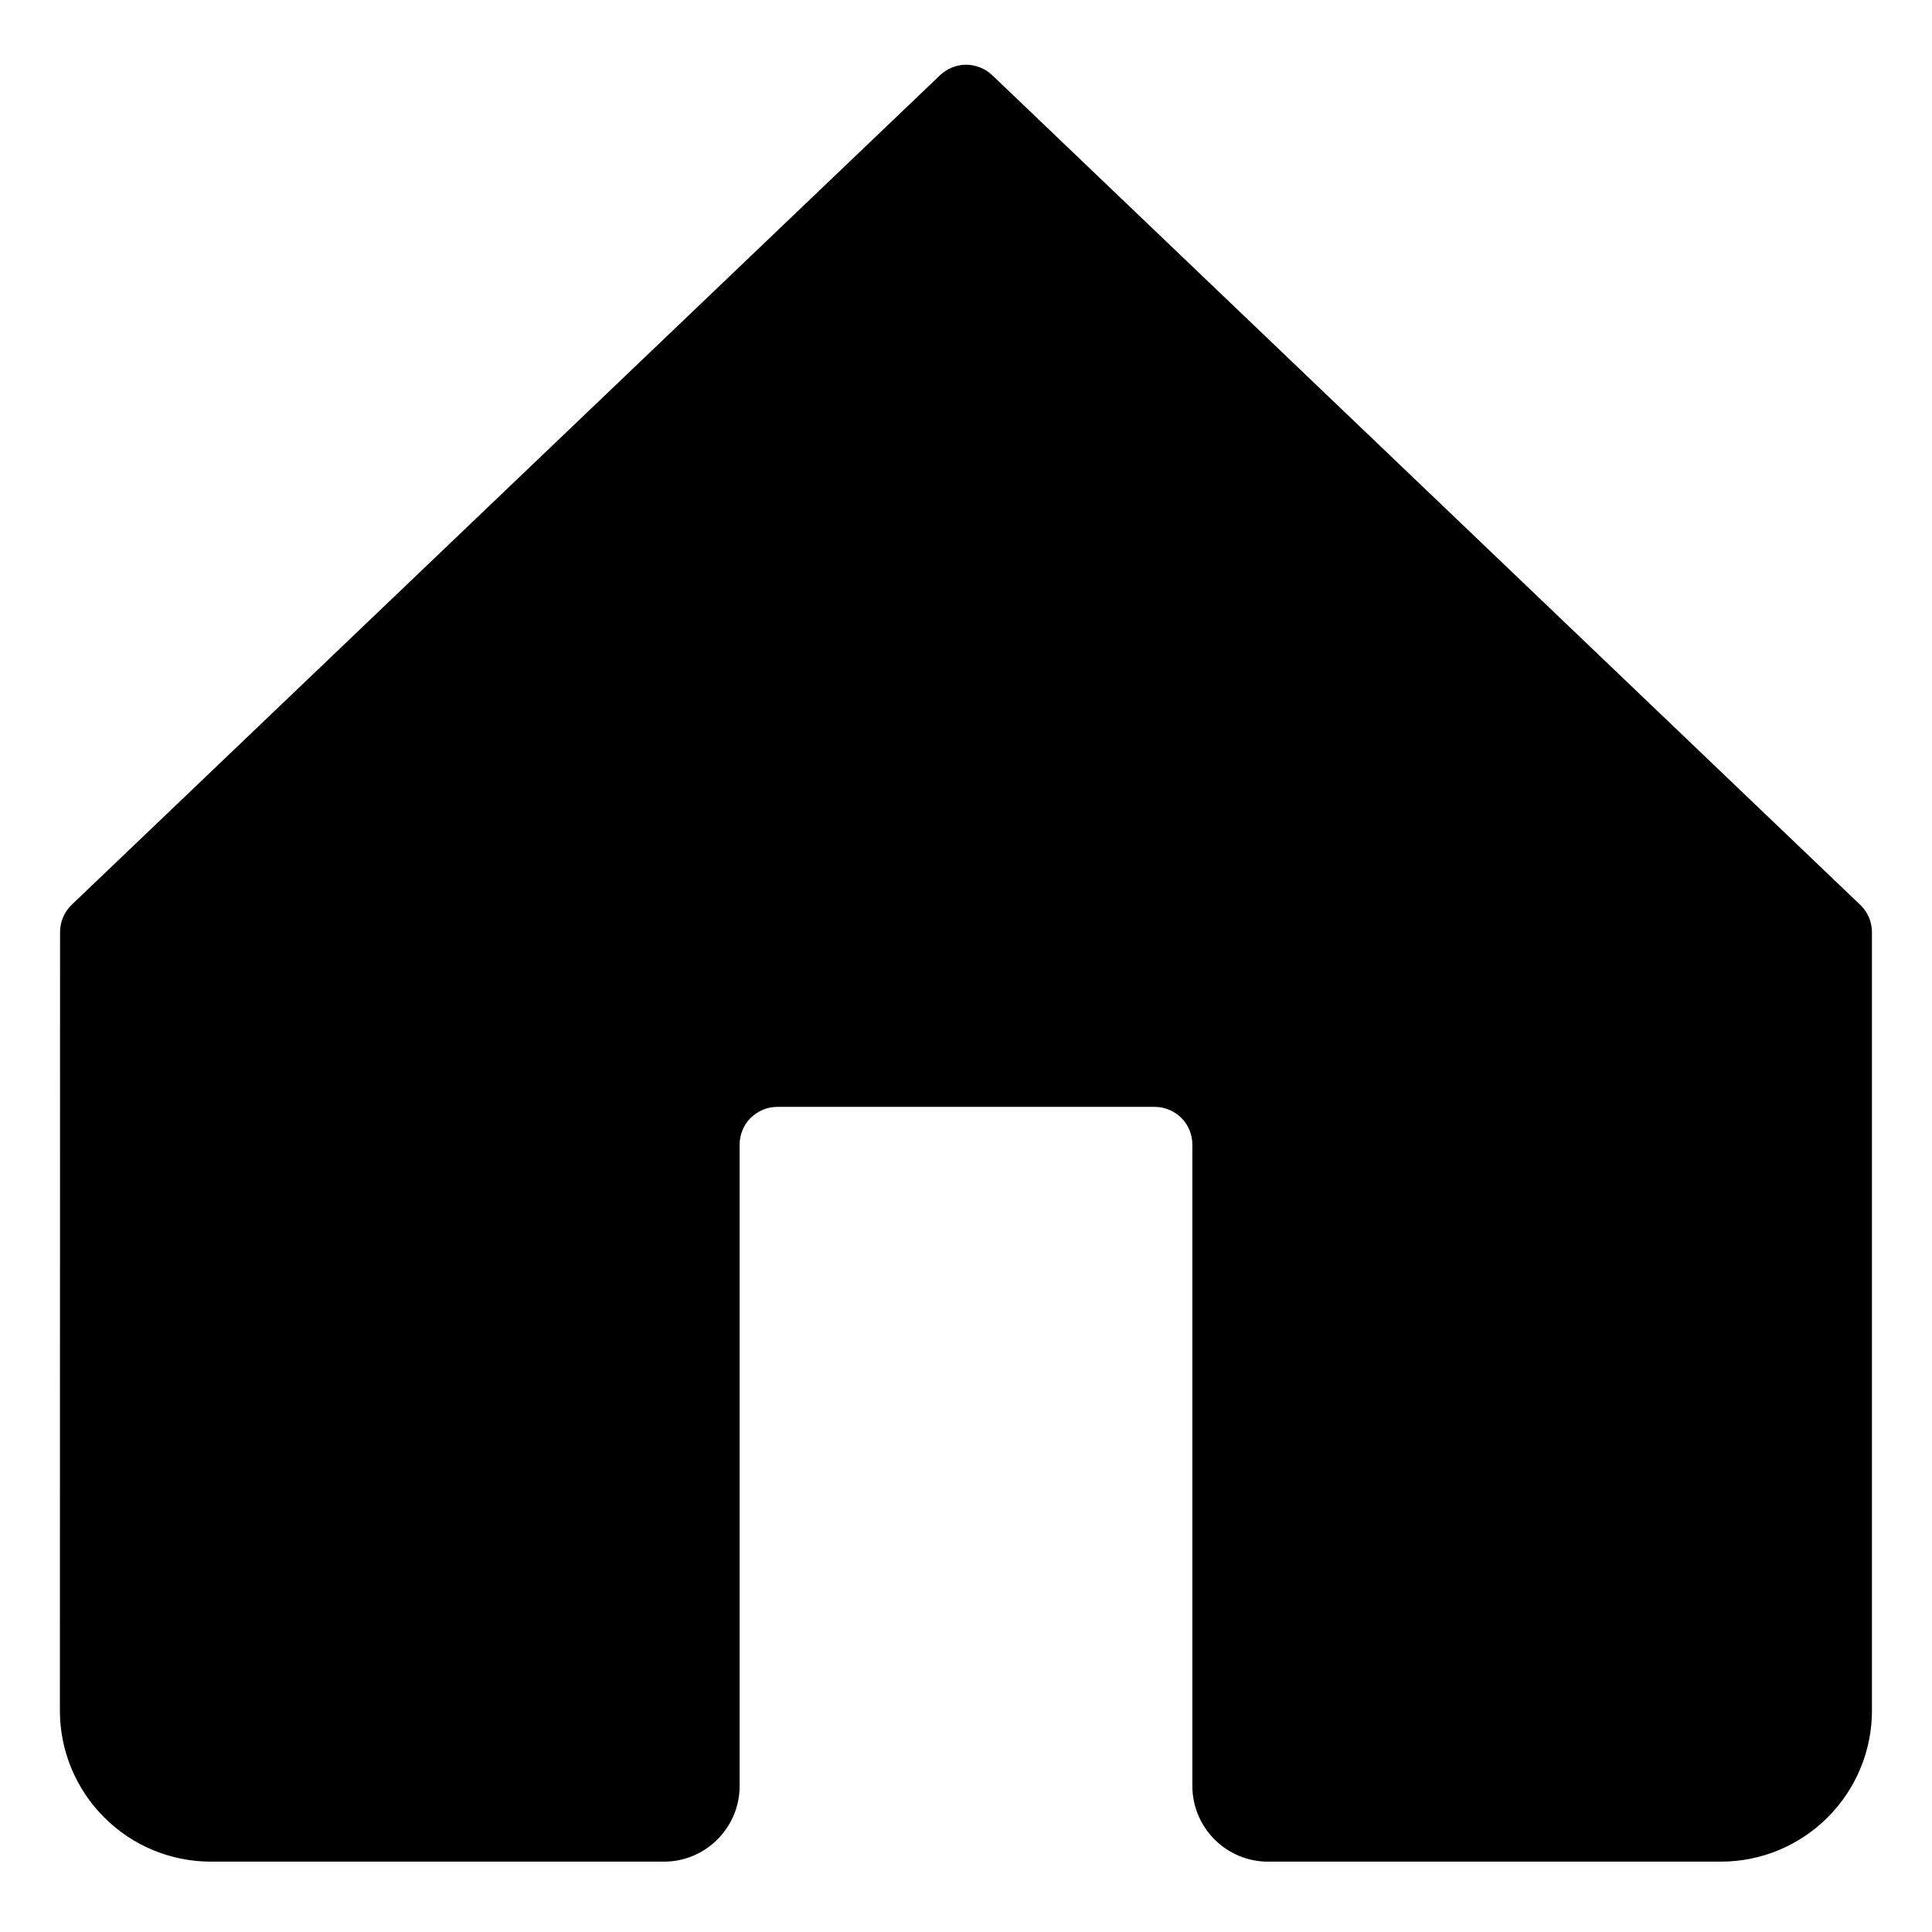 <svg width="12" height="12" viewBox="0 0 12 12" fill="none" xmlns="http://www.w3.org/2000/svg">
<path d="M6.163 0.467C6.119 0.426 6.061 0.402 6.001 0.402C5.941 0.402 5.882 0.426 5.839 0.467L0.445 5.62C0.422 5.642 0.404 5.668 0.392 5.697C0.379 5.726 0.373 5.758 0.373 5.79L0.372 10.625C0.372 10.874 0.471 11.112 0.647 11.288C0.822 11.464 1.061 11.563 1.31 11.563H4.125C4.249 11.563 4.369 11.513 4.456 11.425C4.544 11.338 4.594 11.218 4.594 11.094V7.11C4.594 7.048 4.618 6.988 4.662 6.944C4.706 6.9 4.766 6.875 4.828 6.875H7.172C7.234 6.875 7.294 6.9 7.338 6.944C7.382 6.988 7.406 7.048 7.406 7.11V11.094C7.406 11.218 7.456 11.338 7.544 11.425C7.631 11.513 7.751 11.563 7.875 11.563H10.689C10.938 11.563 11.176 11.464 11.352 11.288C11.528 11.112 11.627 10.874 11.627 10.625V5.79C11.627 5.758 11.62 5.726 11.608 5.697C11.595 5.668 11.577 5.642 11.554 5.62L6.163 0.467Z" 
fill="currentColor"/>
</svg>
